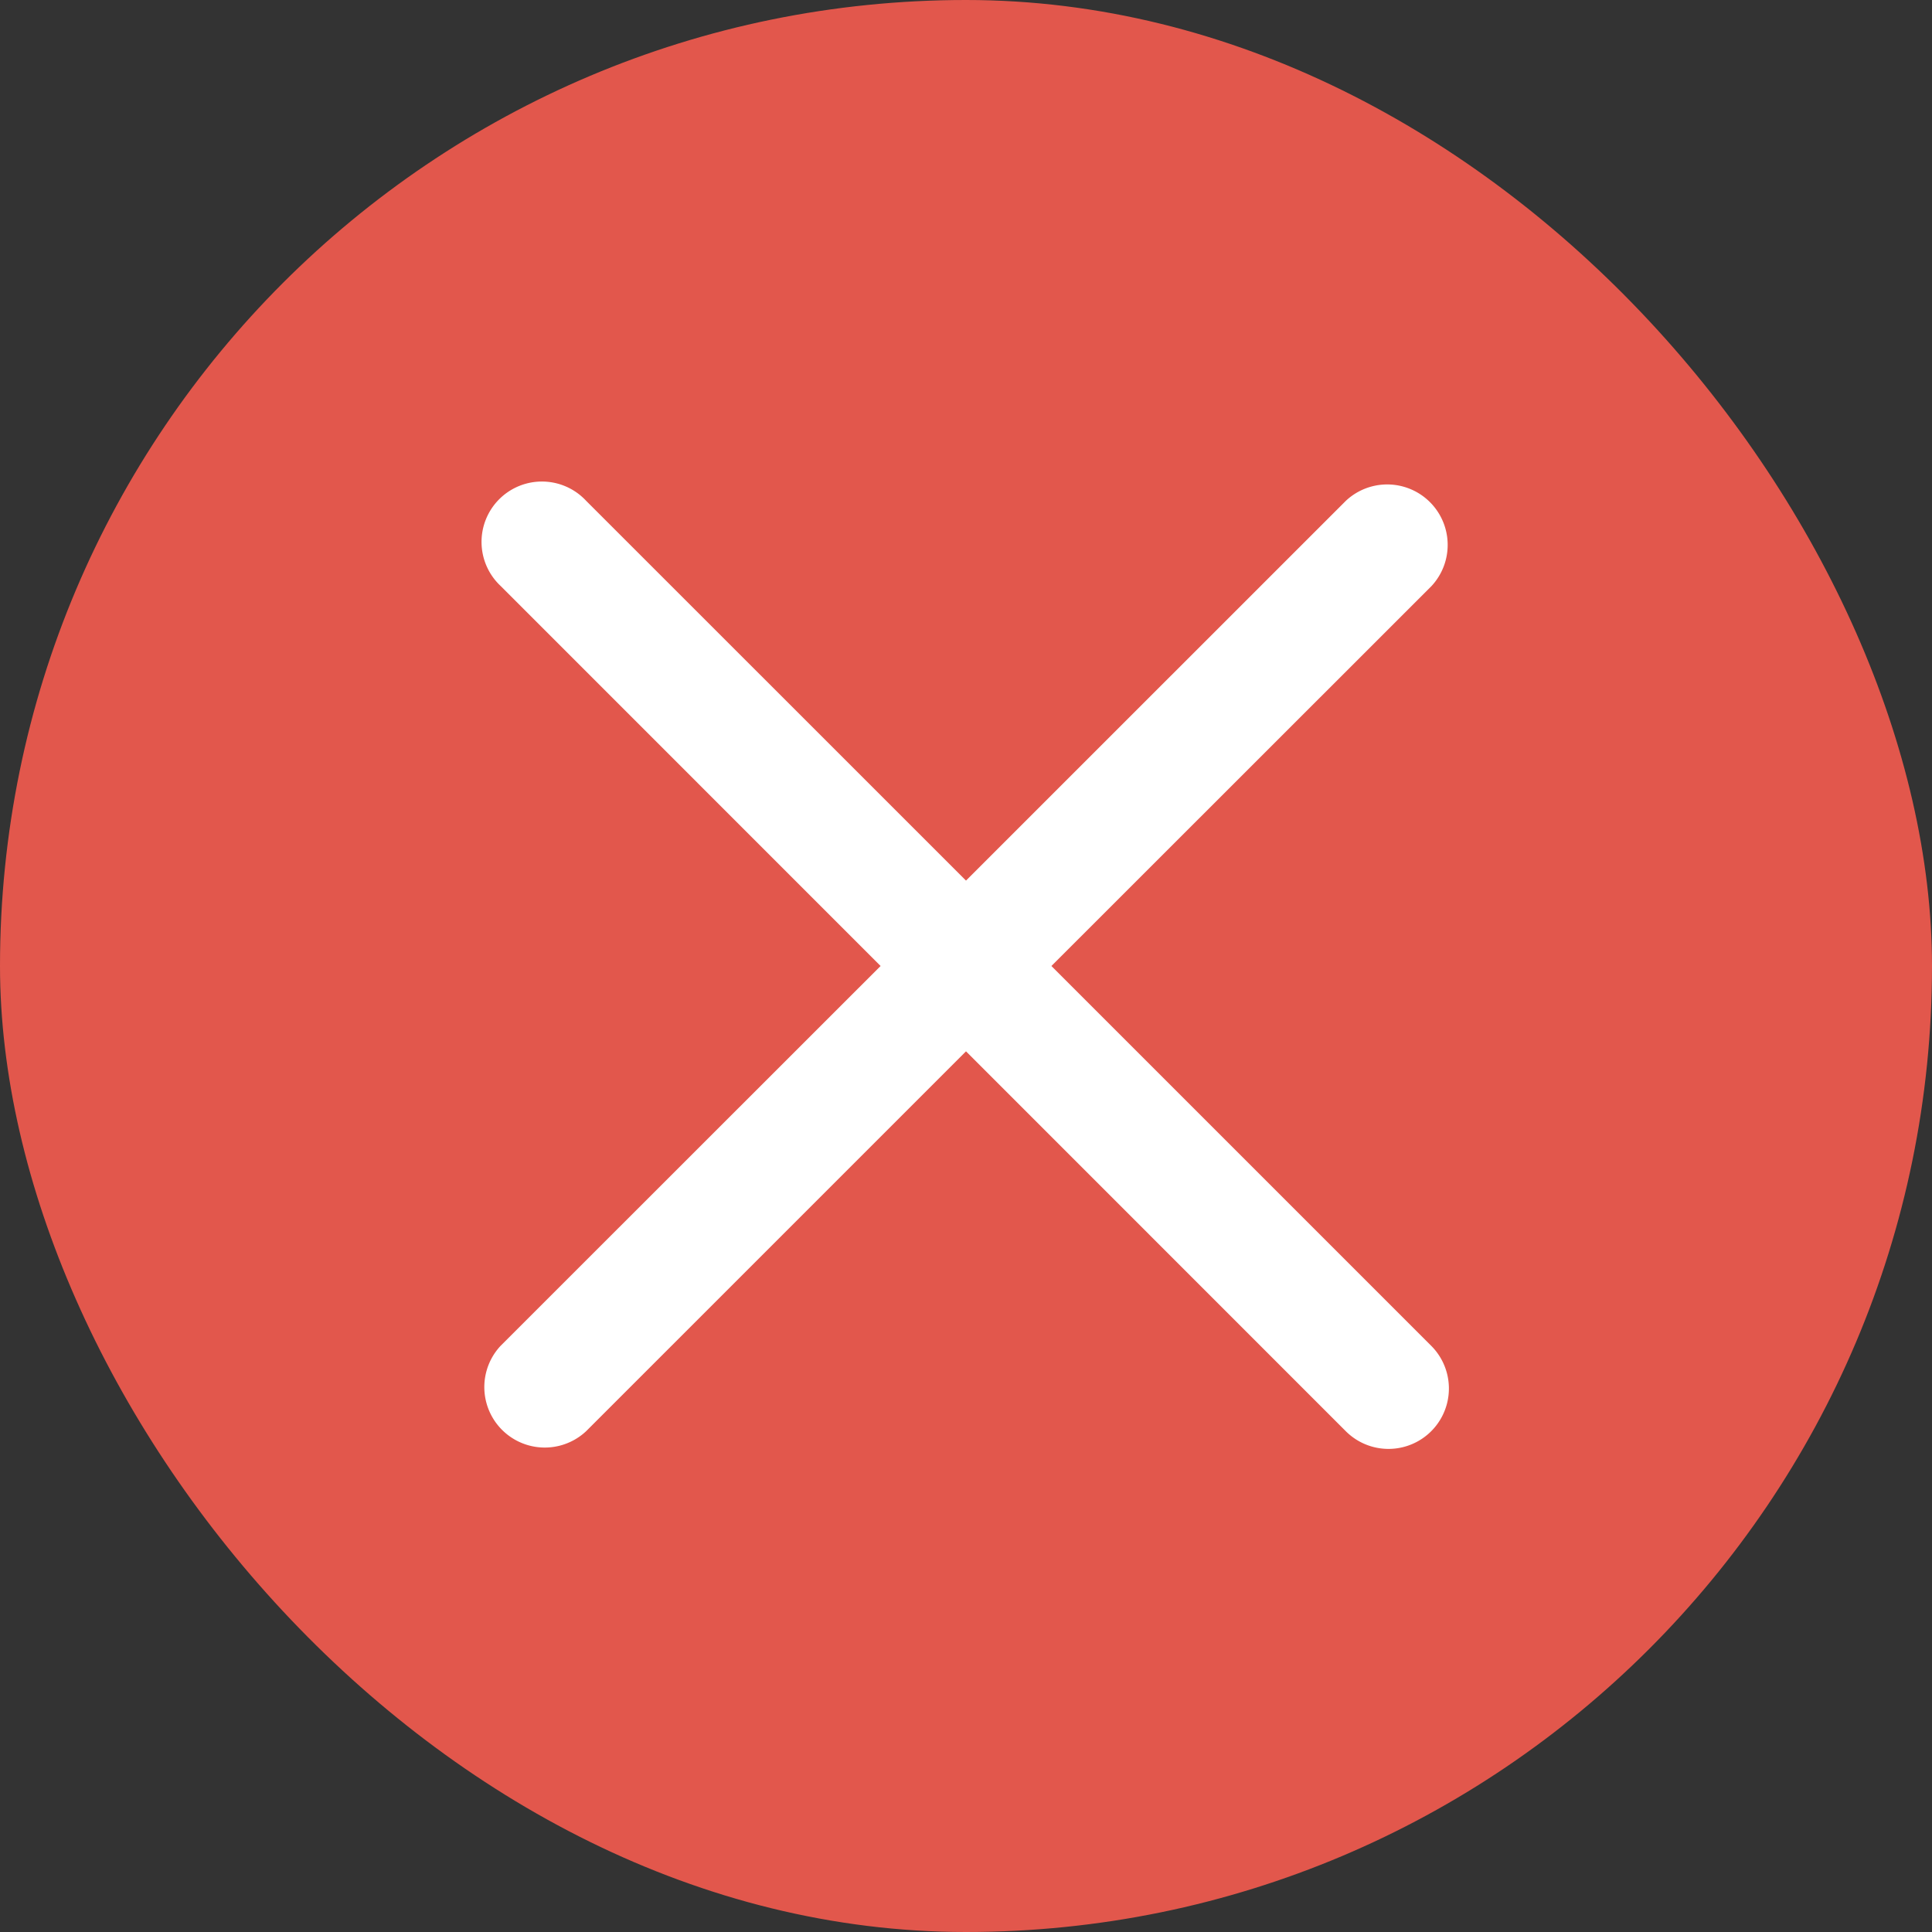 <svg id="sym-checkbox-filled-close-box" xmlns="http://www.w3.org/2000/svg" width="24" height="24" viewBox="0 0 24 24">
  <rect x="0" y="0" width="24" height="24" fill="#333333" stroke="none"/>
  <g id="Group_12" data-name="Group 12">
    <g id="Group_11" data-name="Group 11">
      <g id="Group_10" data-name="Group 10">
        <g id="Group_9" data-name="Group 9">
          <rect id="Rectangle_1" data-name="Rectangle 1" width="24" height="24" rx="12" fill="#e2574c"/>
          <g id="Group_8" data-name="Group 8">
            <path id="Path_2" data-name="Path 2" d="M7.061,6l4.72-4.718A.751.751,0,0,0,10.719.221L6,4.939,1.281.221A.75.75,0,1,0,.22,1.28L4.939,6,.219,10.718a.751.751,0,0,0,1.062,1.061L6,7.06l4.718,4.719a.75.75,0,0,0,1.061-1.061Z" transform="translate(6 6)" fill="#fff"/>
          </g>
        </g>
      </g>
    </g>
  </g>
</svg>

